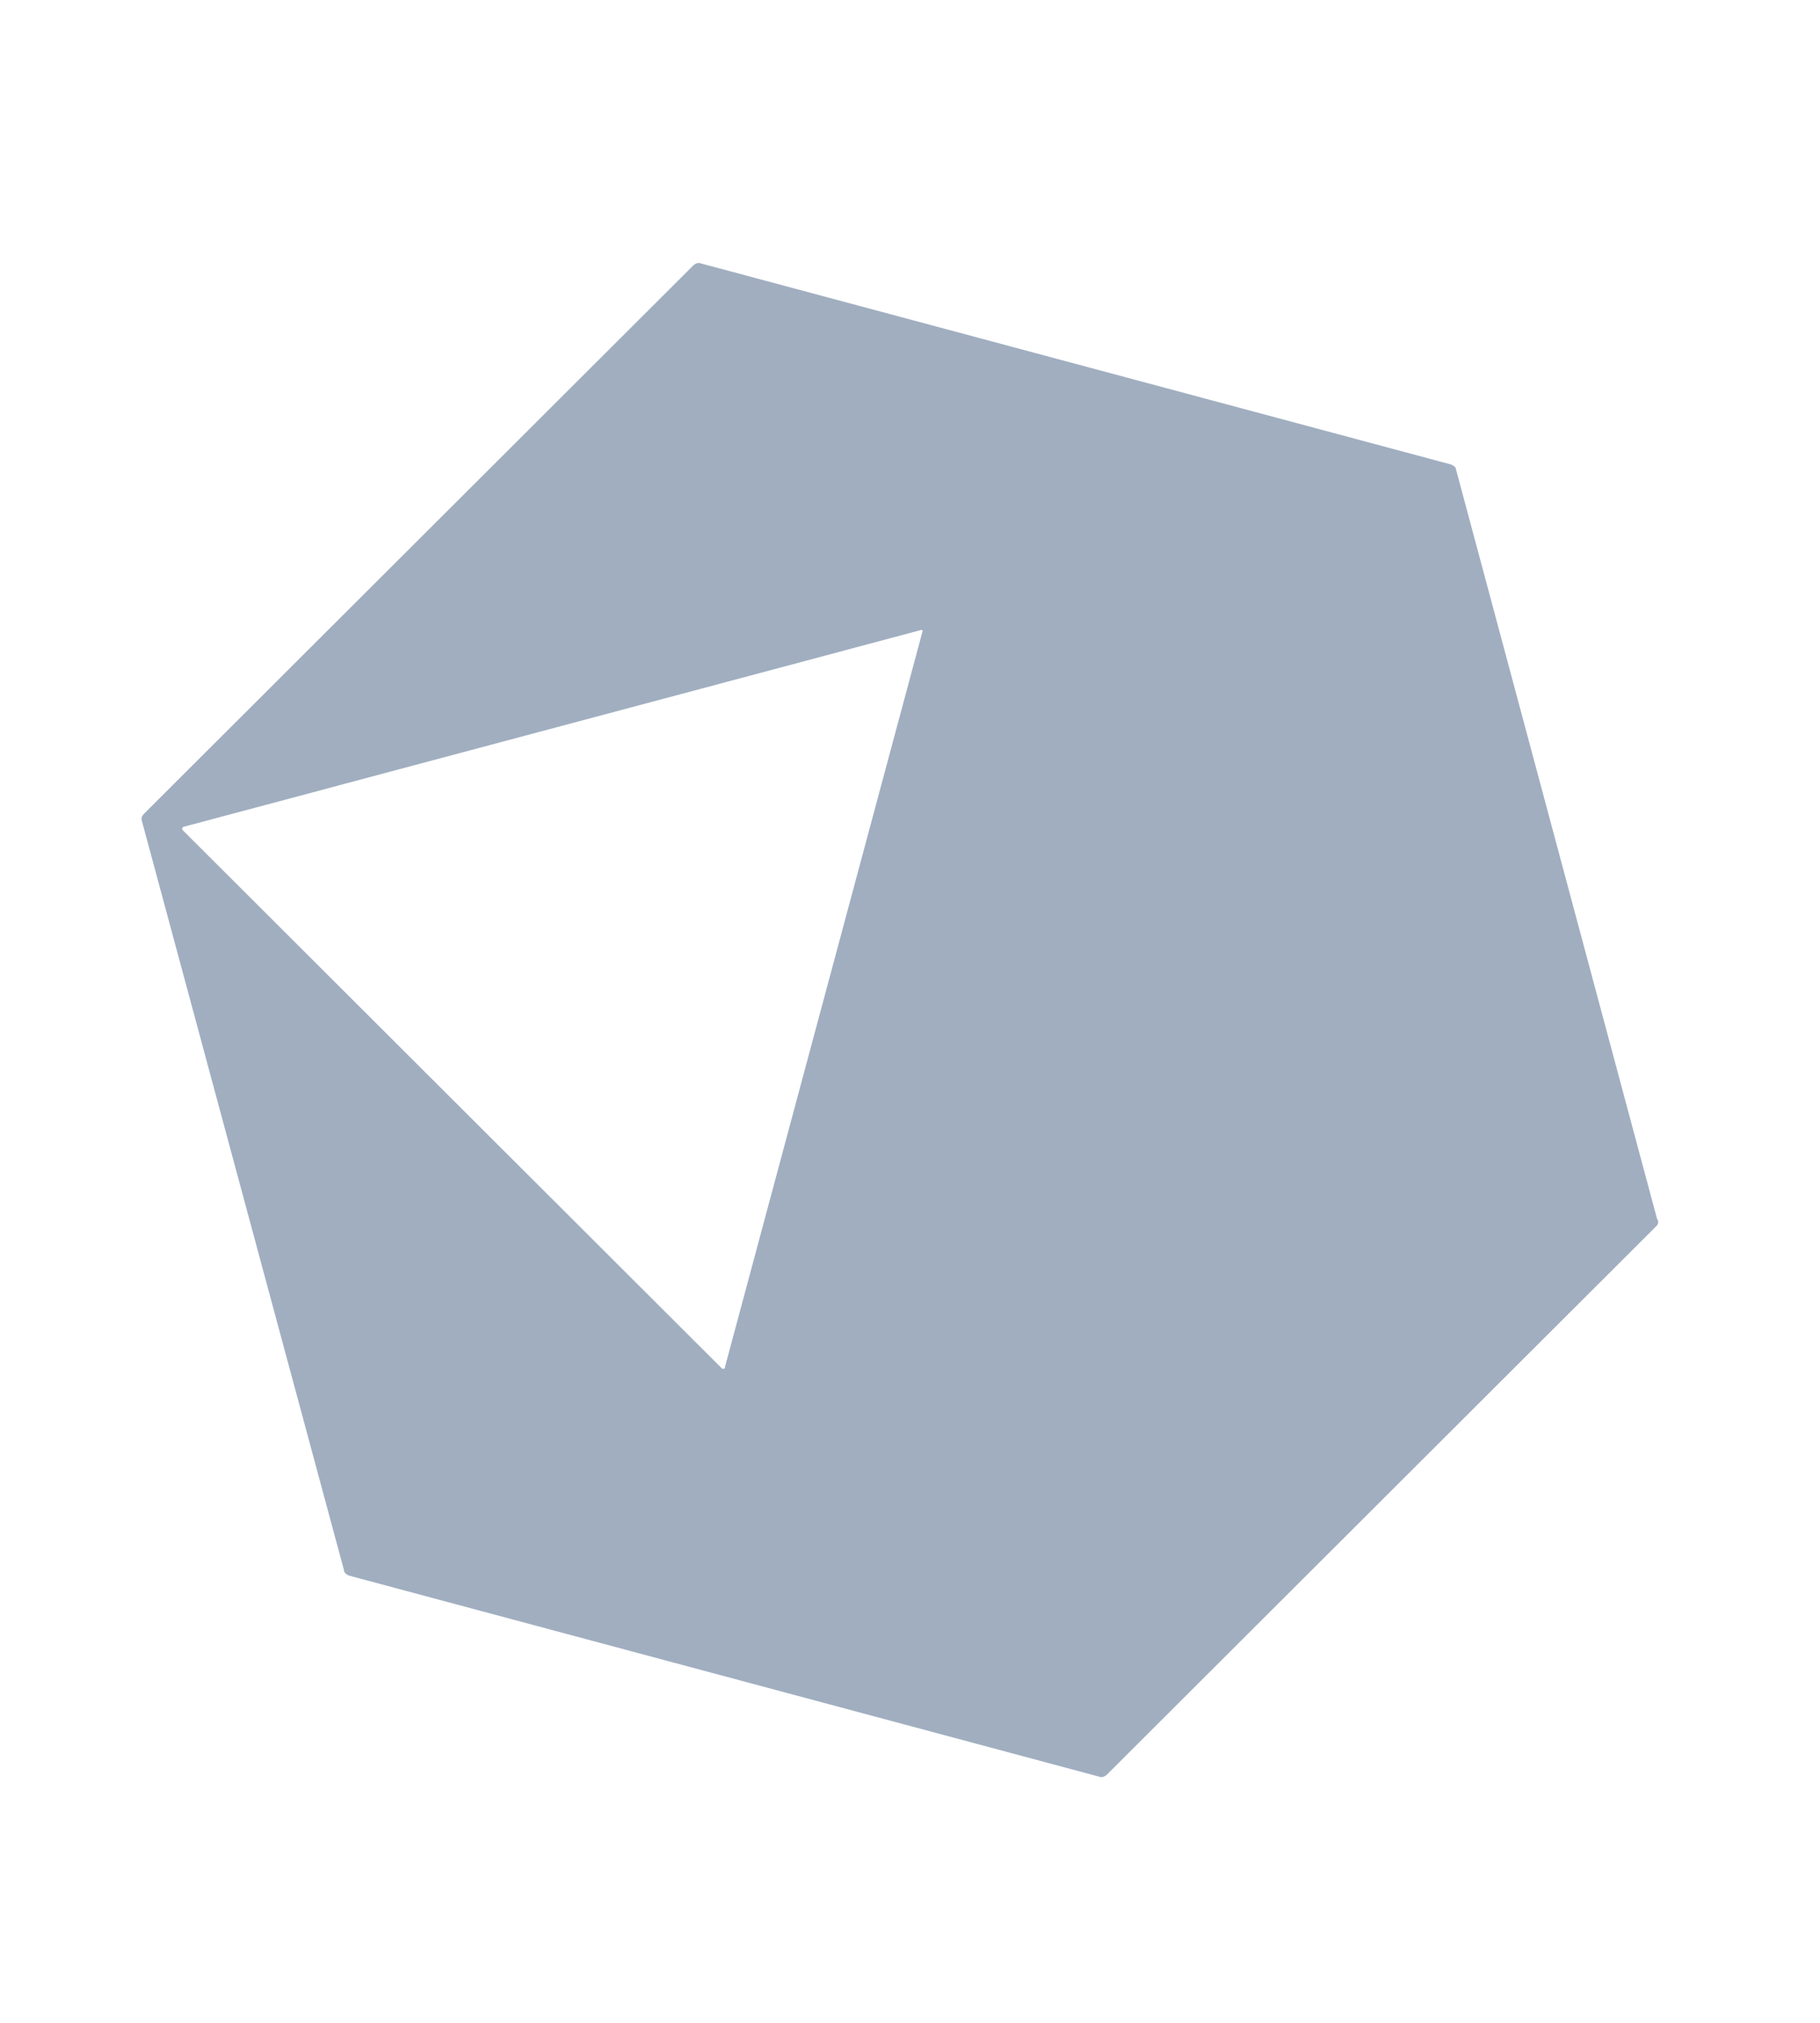 <svg width="90" height="100" viewBox="0 0 90 100" fill="none" xmlns="http://www.w3.org/2000/svg">
<path d="M81.887 60.633L54.742 87.724C54.633 87.832 54.47 87.887 54.362 87.832L17.282 77.897C17.119 77.843 17.011 77.734 17.011 77.626L7.021 40.6C6.967 40.438 7.021 40.329 7.13 40.22L34.275 13.13C34.383 13.021 34.546 12.967 34.655 13.021L71.734 22.956C71.897 23.011 72.006 23.119 72.006 23.228L81.941 60.253C82.049 60.416 81.995 60.525 81.887 60.633ZM45.513 31.154L9.084 40.872C9.03 40.872 8.976 40.98 9.03 41.035L35.686 67.637C35.74 67.691 35.849 67.691 35.849 67.582L45.621 31.208C45.675 31.208 45.567 31.1 45.513 31.154Z" fill="#A0AEC0"/>
</svg>
